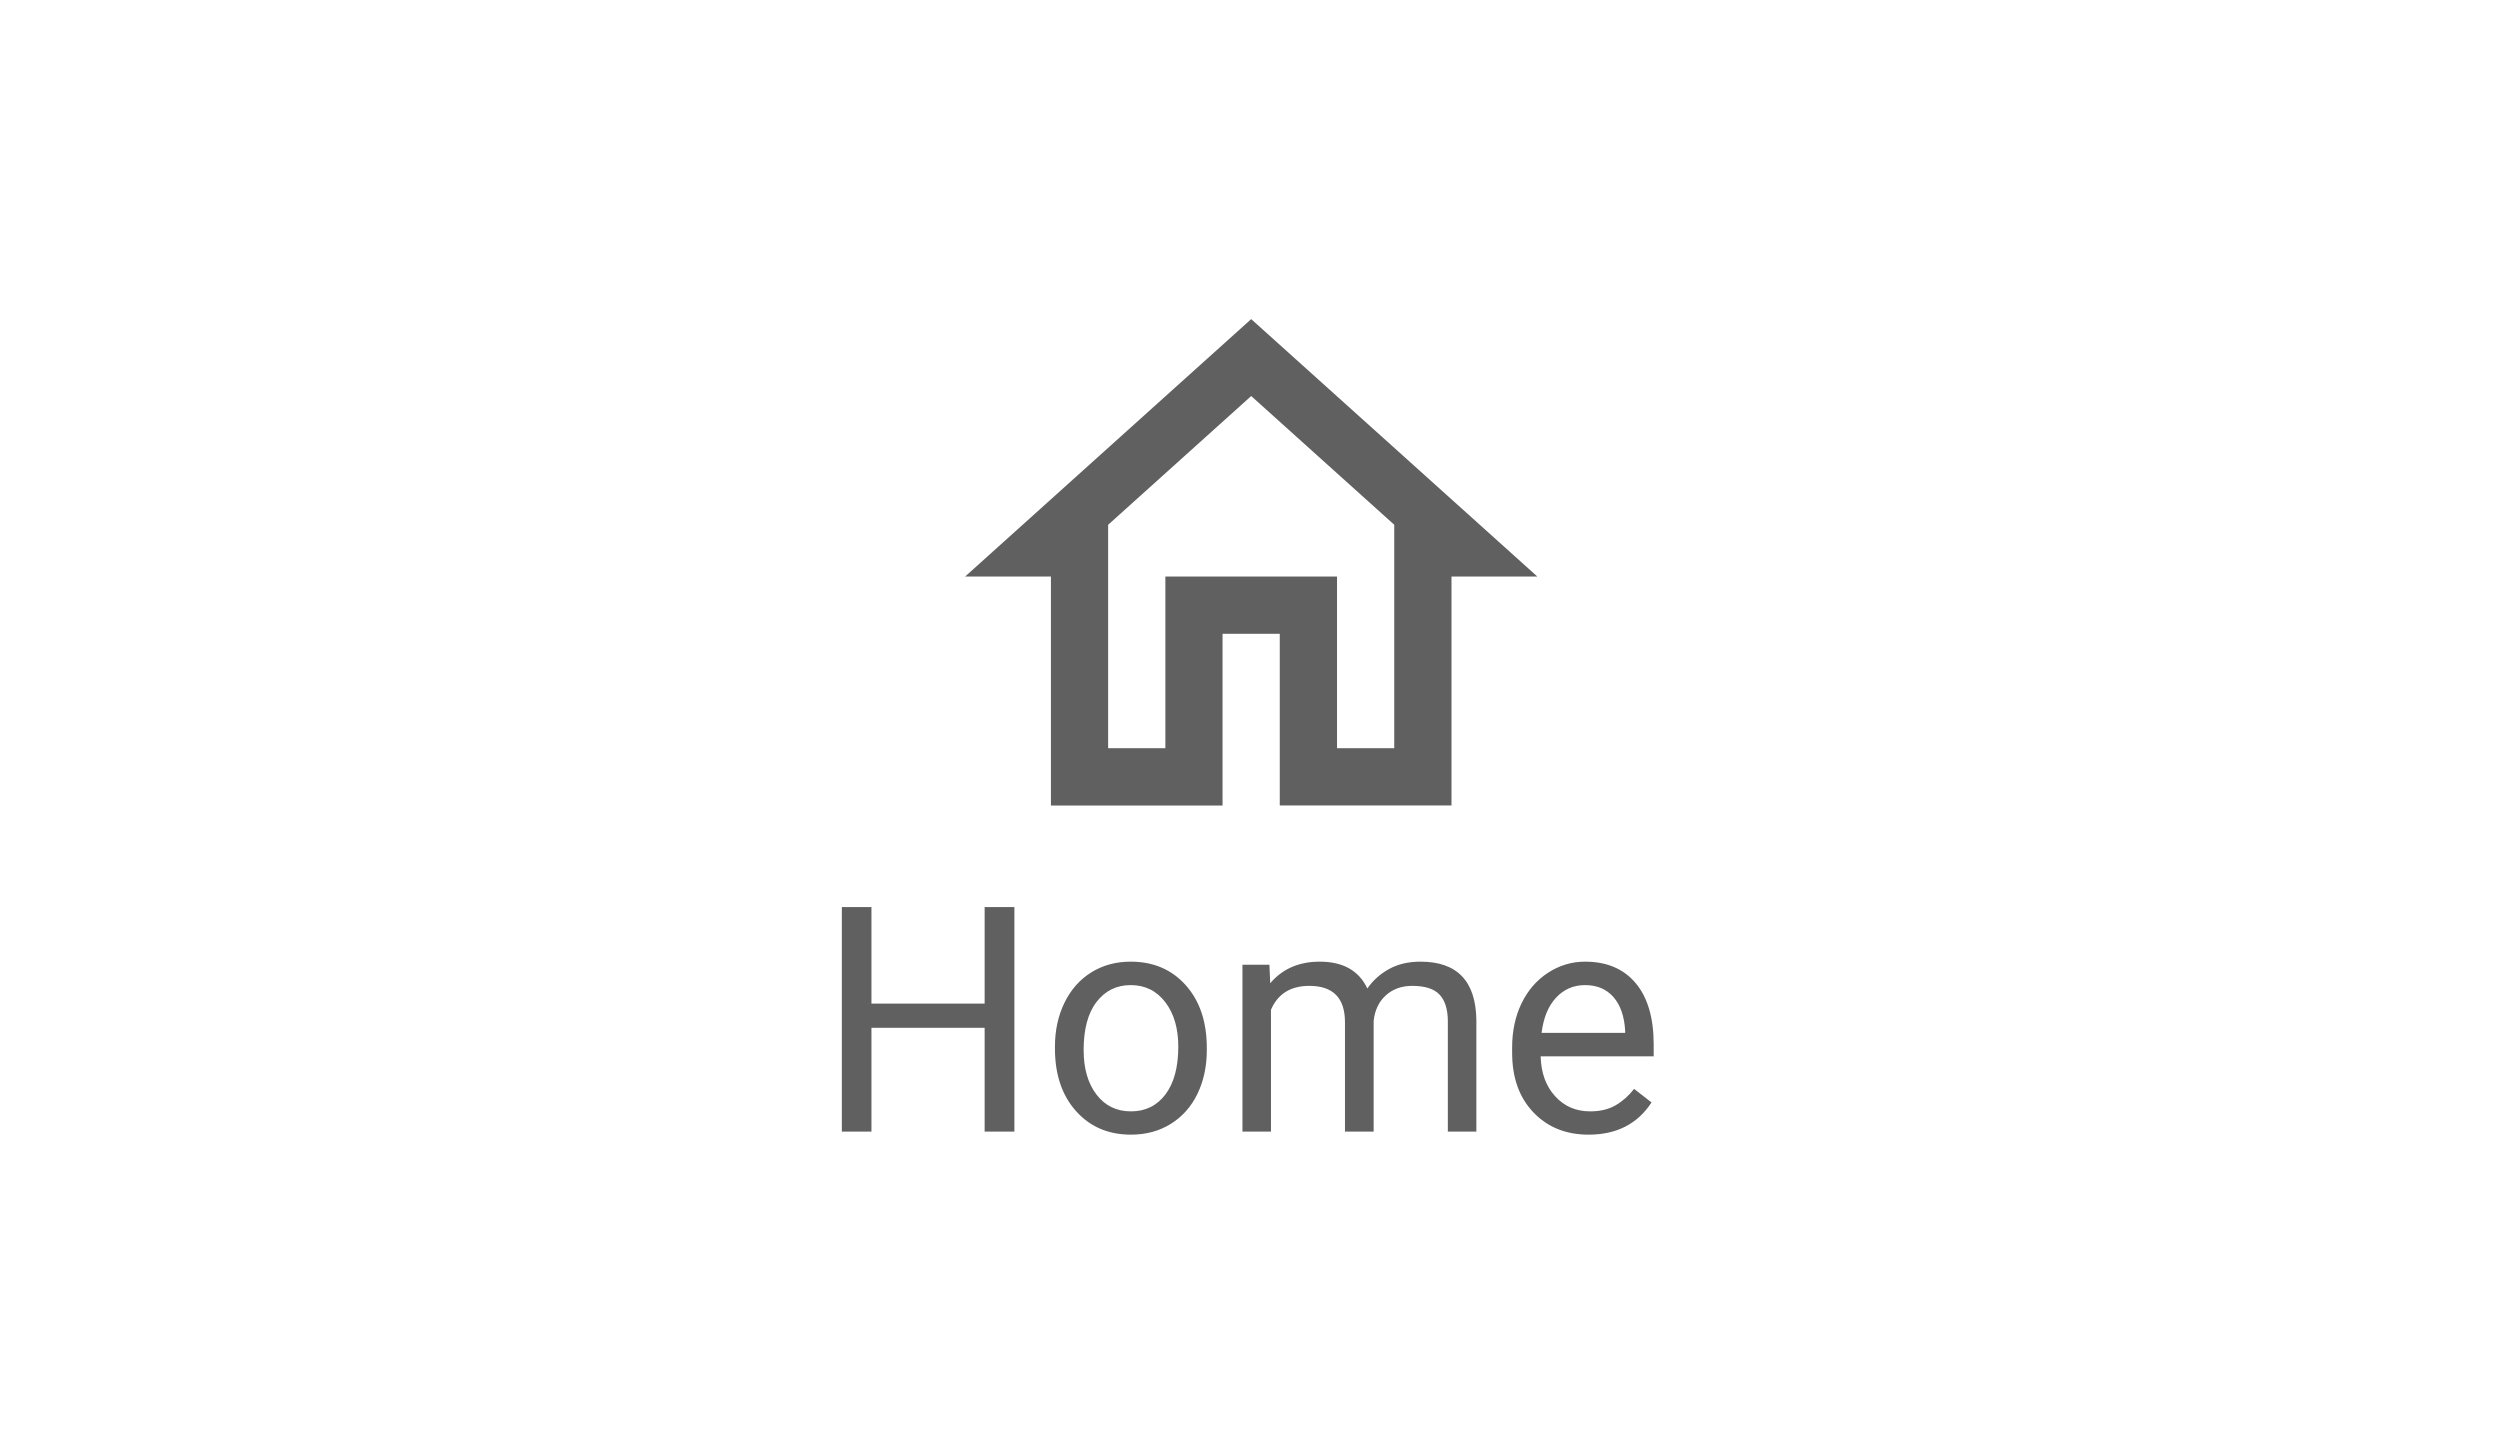 <?xml version="1.0" standalone="no"?><!-- Generator: Gravit.io --><svg xmlns="http://www.w3.org/2000/svg" xmlns:xlink="http://www.w3.org/1999/xlink" style="isolation:isolate" viewBox="0 0 95 55" width="95" height="55"><rect x="0" y="0" width="95" height="55" fill="#333333" stroke="none"/><defs><clipPath id="_clipPath_HMPaEw51MxuhfHpGEJoWSa5mEJ0OM9Kt"><rect width="95" height="55"/></clipPath></defs><g clip-path="url(#_clipPath_HMPaEw51MxuhfHpGEJoWSa5mEJ0OM9Kt)"><clipPath id="_clipPath_YFkkNbTITaHyT08dGkjVuTwD0Pwf3QJg"><rect x="0" y="0" width="95" height="55" transform="matrix(1,0,0,1,0,0)" fill="rgb(255,255,255)"/></clipPath><g clip-path="url(#_clipPath_YFkkNbTITaHyT08dGkjVuTwD0Pwf3QJg)"><g id="Home_Active"><rect x="0" y="0" width="95" height="55" transform="matrix(1,0,0,1,0,0)" fill="rgb(255,255,255)"/><g id="Group_425"><g id="Group_4092"><g id="outline-home-24px"><path d=" M 38.5 12 L 55.5 12 L 55.5 29 L 38.5 29 L 38.5 12 Z " fill="none"/><path d=" M 47.545 15.049 L 52.981 19.941 L 52.981 28.432 L 50.807 28.432 L 50.807 21.909 L 44.284 21.909 L 44.284 28.432 L 42.109 28.432 L 42.109 19.942 L 47.545 15.05 M 47.545 12.126 L 36.674 21.909 L 39.935 21.909 L 39.935 30.609 L 46.457 30.609 L 46.457 24.084 L 48.631 24.084 L 48.631 30.607 L 55.157 30.607 L 55.157 21.907 L 58.417 21.907 L 47.545 12.126 Z " fill="rgb(96,96,96)"/></g></g><path d=" M 38.547 34.469 L 38.547 43 L 37.416 43 L 37.416 39.057 L 33.115 39.057 L 33.115 43 L 31.99 43 L 31.99 34.469 L 33.115 34.469 L 33.115 38.137 L 37.416 38.137 L 37.416 34.469 L 38.547 34.469 L 38.547 34.469 Z  M 40.088 39.848 L 40.088 39.771 L 40.088 39.771 Q 40.088 38.84 40.454 38.096 L 40.454 38.096 L 40.454 38.096 Q 40.82 37.352 41.474 36.947 L 41.474 36.947 L 41.474 36.947 Q 42.127 36.543 42.965 36.543 L 42.965 36.543 L 42.965 36.543 Q 44.26 36.543 45.06 37.439 L 45.06 37.439 L 45.06 37.439 Q 45.859 38.336 45.859 39.824 L 45.859 39.824 L 45.859 39.9 L 45.859 39.9 Q 45.859 40.826 45.505 41.562 L 45.505 41.562 L 45.505 41.562 Q 45.15 42.297 44.491 42.707 L 44.491 42.707 L 44.491 42.707 Q 43.832 43.117 42.977 43.117 L 42.977 43.117 L 42.977 43.117 Q 41.688 43.117 40.888 42.221 L 40.888 42.221 L 40.888 42.221 Q 40.088 41.324 40.088 39.848 L 40.088 39.848 L 40.088 39.848 Z  M 41.178 39.9 L 41.178 39.9 L 41.178 39.9 Q 41.178 40.955 41.667 41.594 L 41.667 41.594 L 41.667 41.594 Q 42.156 42.232 42.977 42.232 L 42.977 42.232 L 42.977 42.232 Q 43.803 42.232 44.289 41.585 L 44.289 41.585 L 44.289 41.585 Q 44.775 40.938 44.775 39.771 L 44.775 39.771 L 44.775 39.771 Q 44.775 38.729 44.28 38.081 L 44.28 38.081 L 44.28 38.081 Q 43.785 37.434 42.965 37.434 L 42.965 37.434 L 42.965 37.434 Q 42.162 37.434 41.67 38.072 L 41.67 38.072 L 41.67 38.072 Q 41.178 38.711 41.178 39.9 Z  M 47.213 36.66 L 48.238 36.66 L 48.268 37.363 L 48.268 37.363 Q 48.965 36.543 50.148 36.543 L 50.148 36.543 L 50.148 36.543 Q 51.479 36.543 51.959 37.563 L 51.959 37.563 L 51.959 37.563 Q 52.275 37.105 52.782 36.824 L 52.782 36.824 L 52.782 36.824 Q 53.289 36.543 53.98 36.543 L 53.98 36.543 L 53.98 36.543 Q 56.066 36.543 56.102 38.752 L 56.102 38.752 L 56.102 43 L 55.018 43 L 55.018 38.816 L 55.018 38.816 Q 55.018 38.137 54.707 37.8 L 54.707 37.8 L 54.707 37.8 Q 54.396 37.463 53.664 37.463 L 53.664 37.463 L 53.664 37.463 Q 53.061 37.463 52.662 37.823 L 52.662 37.823 L 52.662 37.823 Q 52.264 38.184 52.199 38.793 L 52.199 38.793 L 52.199 43 L 51.109 43 L 51.109 38.846 L 51.109 38.846 Q 51.109 37.463 49.756 37.463 L 49.756 37.463 L 49.756 37.463 Q 48.689 37.463 48.297 38.371 L 48.297 38.371 L 48.297 43 L 47.213 43 L 47.213 36.66 L 47.213 36.66 Z  M 60.367 43.117 L 60.367 43.117 L 60.367 43.117 Q 59.078 43.117 58.27 42.271 L 58.27 42.271 L 58.27 42.271 Q 57.461 41.424 57.461 40.006 L 57.461 40.006 L 57.461 39.807 L 57.461 39.807 Q 57.461 38.863 57.821 38.122 L 57.821 38.122 L 57.821 38.122 Q 58.182 37.381 58.829 36.962 L 58.829 36.962 L 58.829 36.962 Q 59.477 36.543 60.232 36.543 L 60.232 36.543 L 60.232 36.543 Q 61.469 36.543 62.154 37.357 L 62.154 37.357 L 62.154 37.357 Q 62.84 38.172 62.84 39.689 L 62.84 39.689 L 62.84 40.141 L 58.545 40.141 L 58.545 40.141 Q 58.568 41.078 59.093 41.655 L 59.093 41.655 L 59.093 41.655 Q 59.617 42.232 60.426 42.232 L 60.426 42.232 L 60.426 42.232 Q 61 42.232 61.398 41.998 L 61.398 41.998 L 61.398 41.998 Q 61.797 41.764 62.096 41.377 L 62.096 41.377 L 62.758 41.893 L 62.758 41.893 Q 61.961 43.117 60.367 43.117 Z  M 60.232 37.434 L 60.232 37.434 L 60.232 37.434 Q 59.576 37.434 59.131 37.911 L 59.131 37.911 L 59.131 37.911 Q 58.686 38.389 58.58 39.25 L 58.58 39.25 L 61.756 39.25 L 61.756 39.168 L 61.756 39.168 Q 61.709 38.342 61.311 37.888 L 61.311 37.888 L 61.311 37.888 Q 60.912 37.434 60.232 37.434 Z " fill-rule="evenodd" fill="rgb(96,96,96)"/></g></g></g></g></svg>